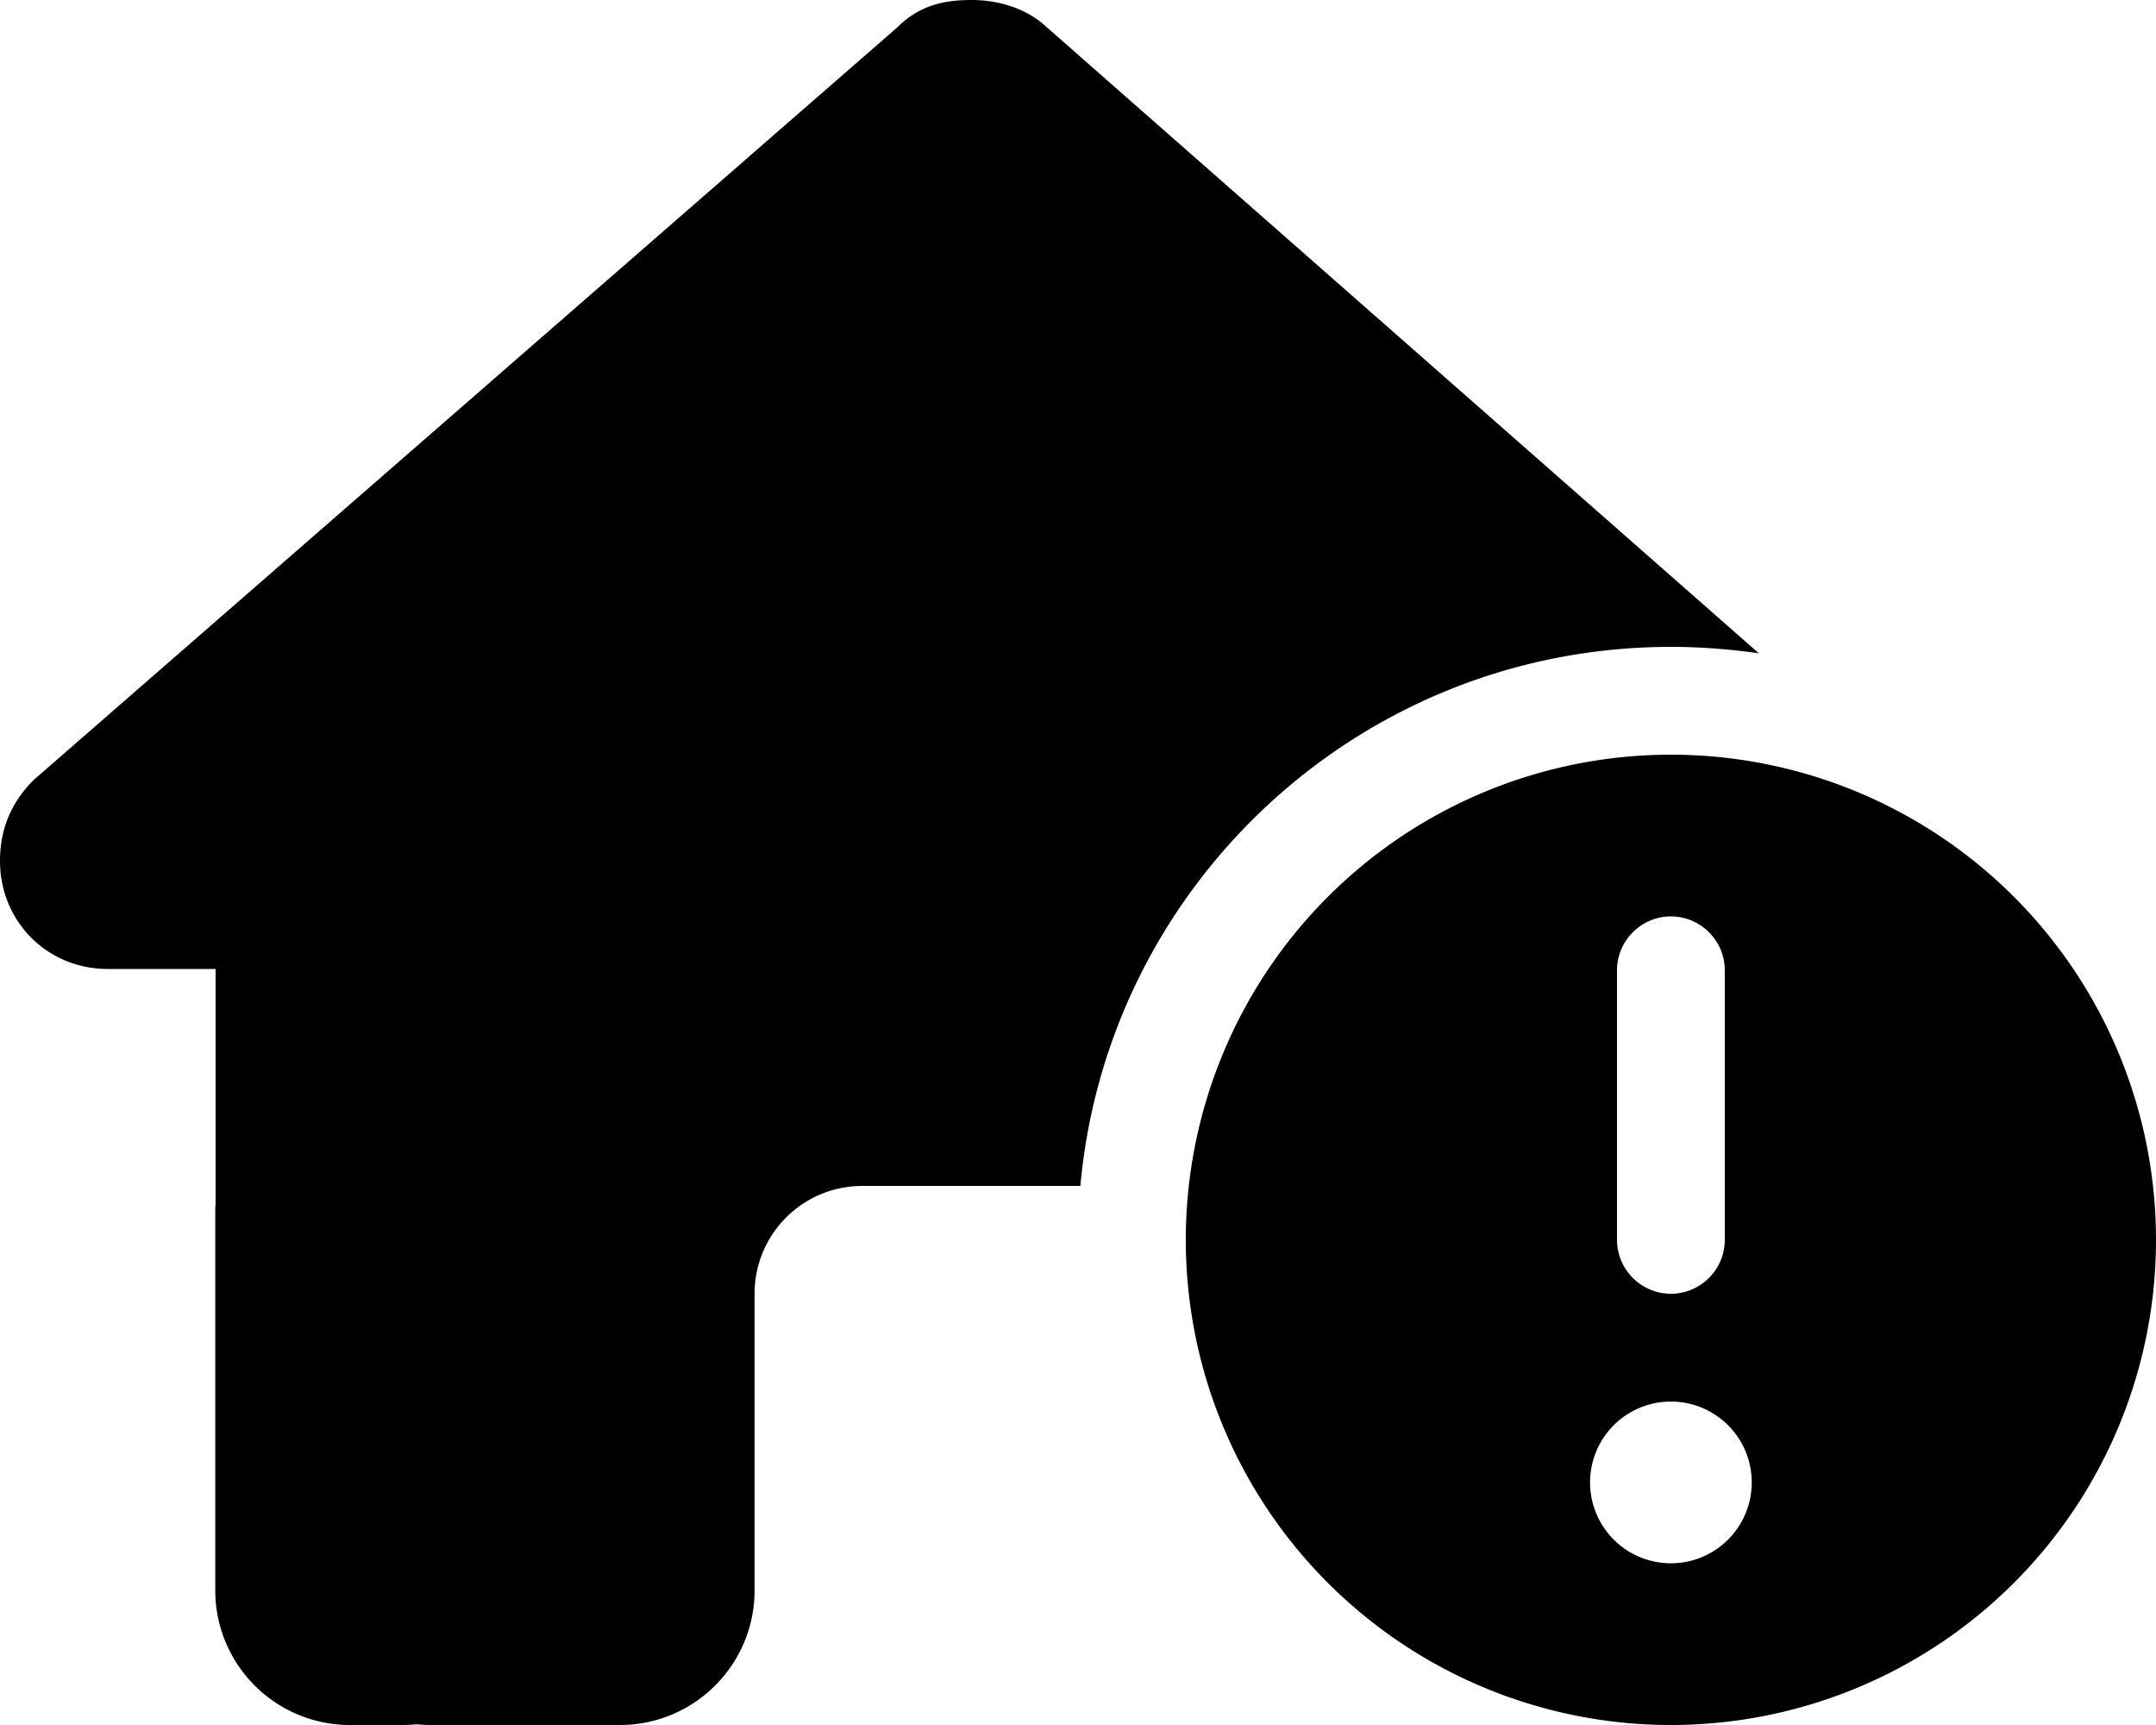 <svg xmlns="http://www.w3.org/2000/svg" viewBox="0 0 640 512"><!--! Font Awesome Free 6.5.1 by @fontawesome - https://fontawesome.com License - https://fontawesome.com/license/free (Icons: CC BY 4.0, Fonts: SIL OFL 1.1, Code: MIT License) Copyright 2023 Fonticons, Inc.--><path d="M320.7 352c8.1-89.7 83.5-160 175.3-160c8.9 0 17.6 .7 26.1 1.9L309.5 7c-6-5-14-7-21-7s-15 1-22 8L10 231.5c-7 7-10 15-10 24c0 18 14 32.1 32 32.1h32v69.7c-.1 .9-.1 1.8-.1 2.8V472c0 22.1 17.9 40 40 40h16c1.2 0 2.4-.1 3.6-.2c1.5 .1 3 .2 4.5 .2H160h24c22.1 0 40-17.9 40-40V448 384c0-17.7 14.3-32 32-32h64l.7 0zM496 512a144 144 0 1 0 0-288 144 144 0 1 0 0 288zm0-96a24 24 0 1 1 0 48 24 24 0 1 1 0-48zm0-144c8.8 0 16 7.2 16 16v80c0 8.8-7.2 16-16 16s-16-7.2-16-16V288c0-8.8 7.2-16 16-16z"/></svg>